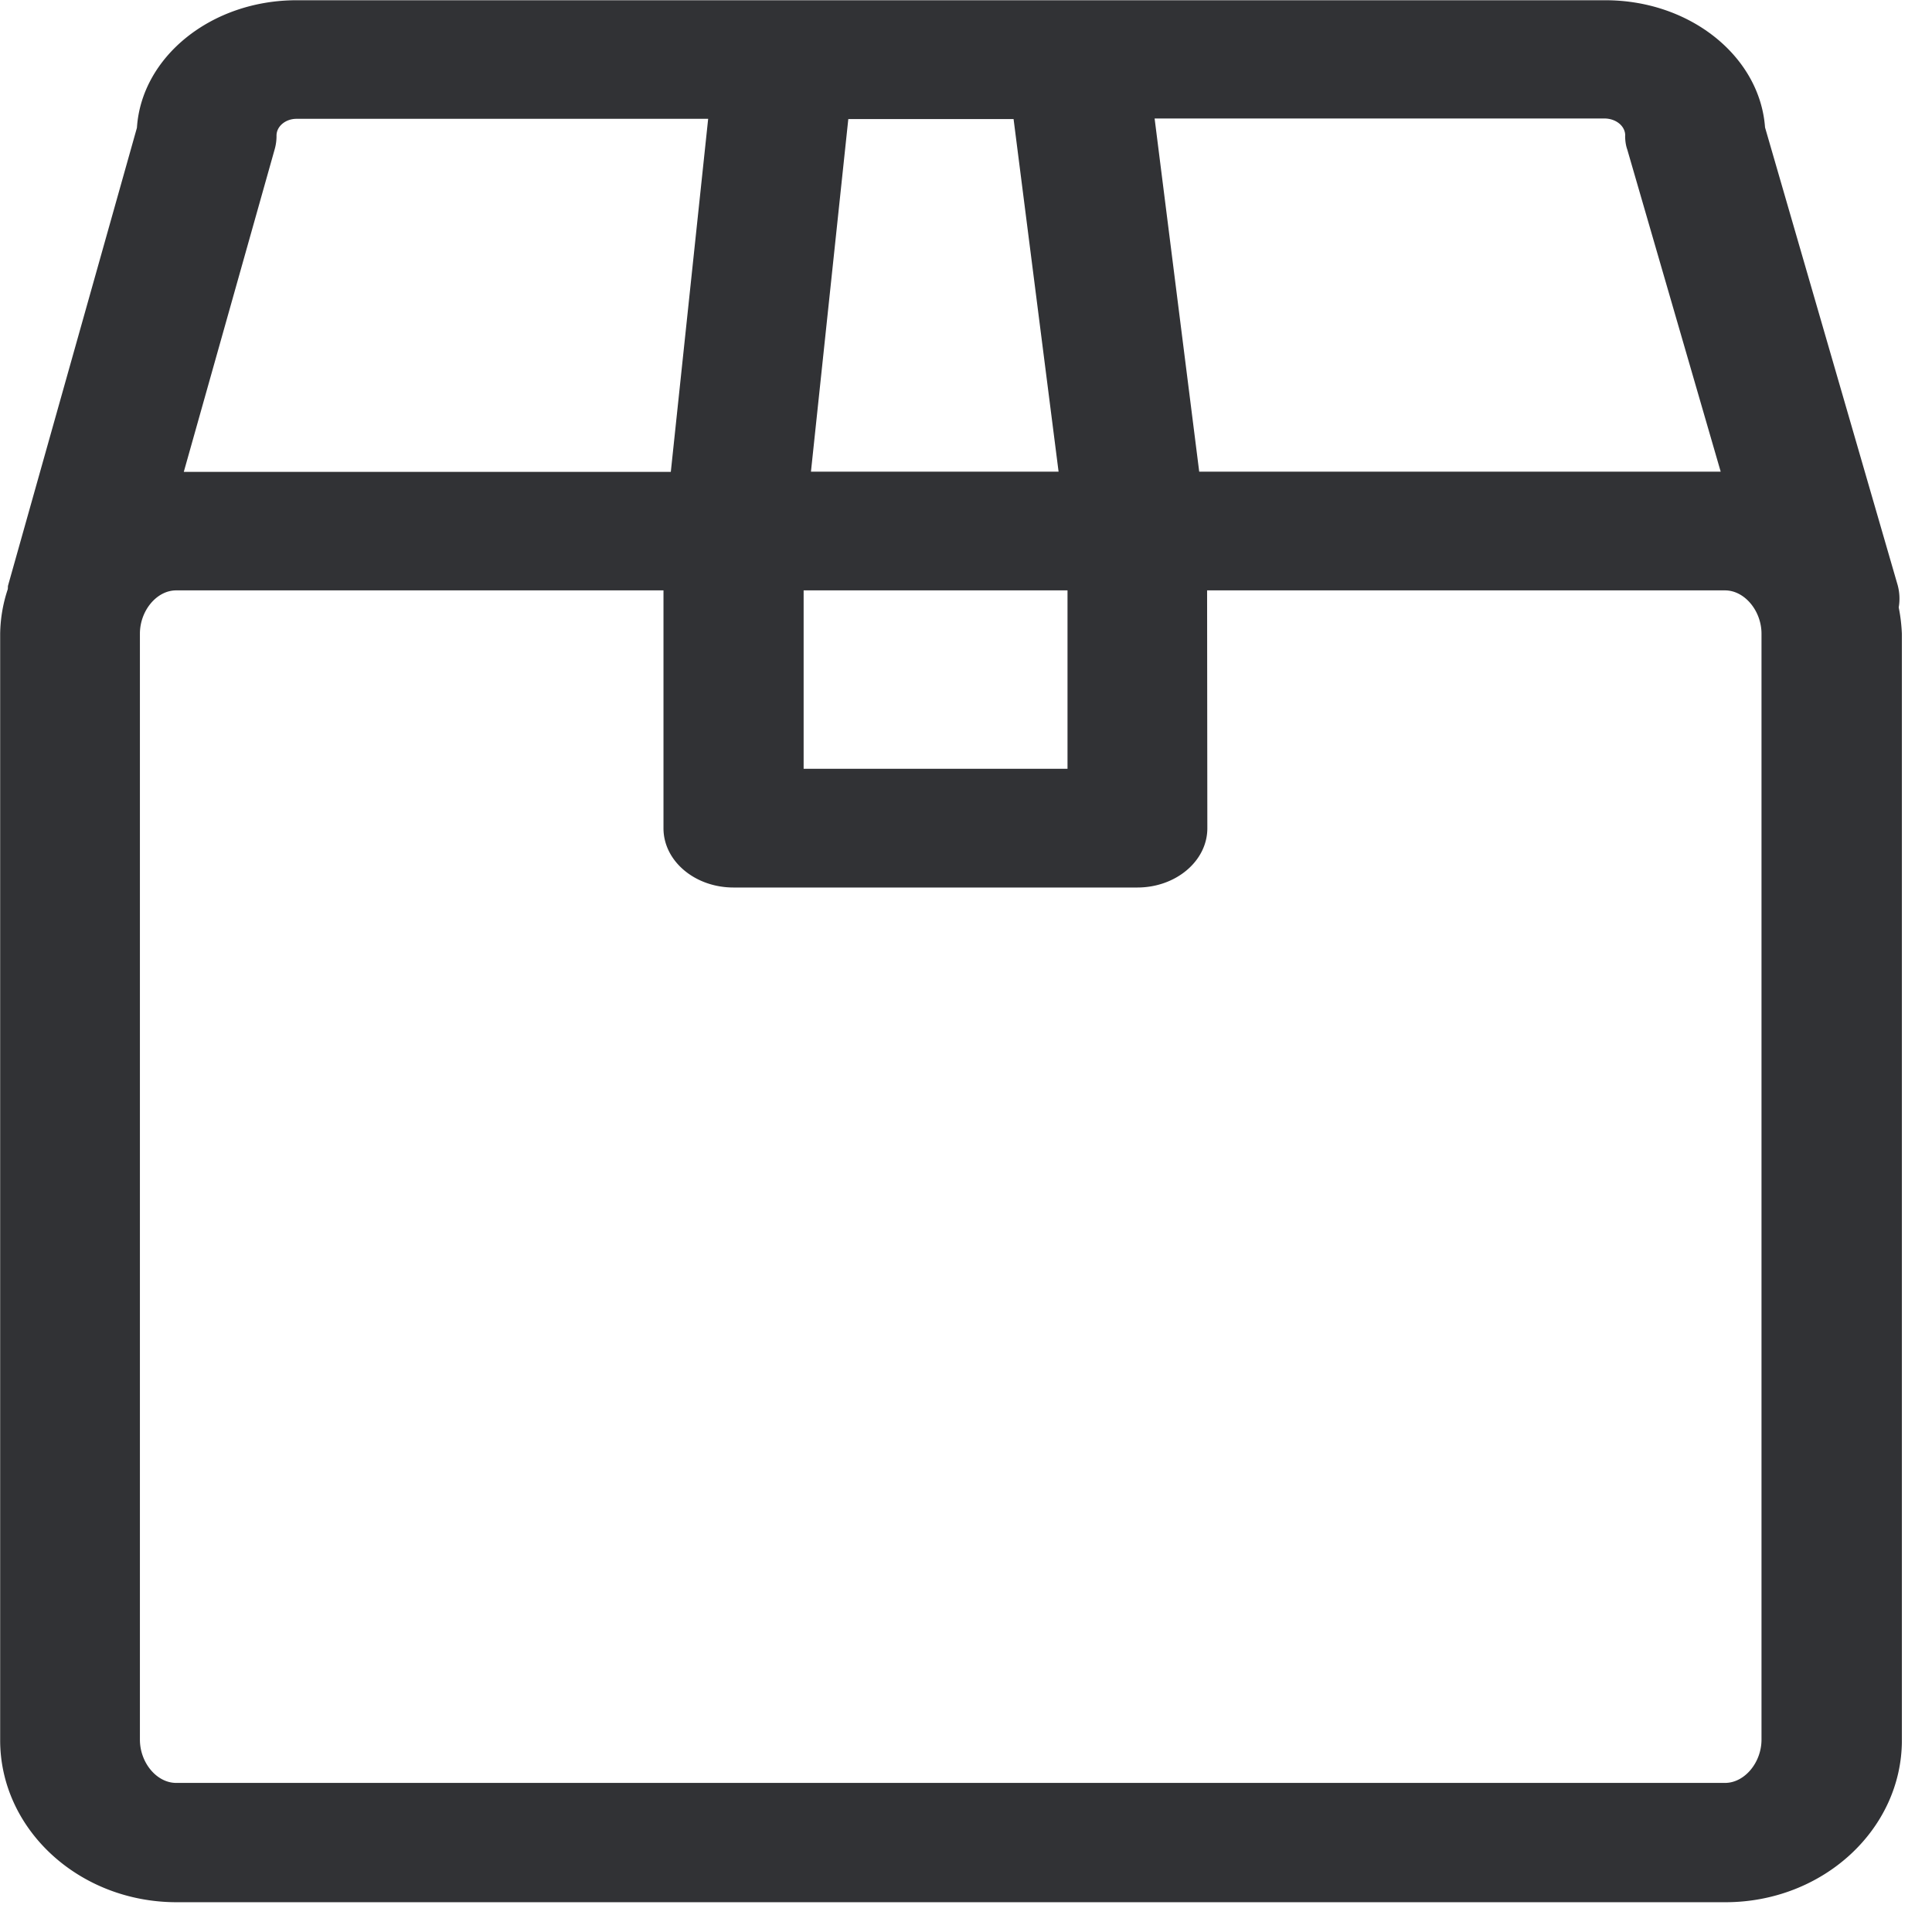 <svg width="24" height="24" xmlns="http://www.w3.org/2000/svg"><path d="M21.882 21.61c0 .286-.211.538-.453.538H2.189c-.243 0-.451-.252-.451-.538V7.872c0-.285.208-.538.45-.538h6.054v2.955c0 .407.39.736.87.736h5.016c.48 0 .87-.33.87-.736l-.003-2.955h6.434c.242 0 .453.253.453.538V21.61zM3.412 1.855a.602.602 0 00.023-.171c0-.114.111-.208.249-.208h5.113l-.464 4.386h-6.05l1.129-4.007zm9.849 5.48V9.55H9.983V7.334h3.278zm-.67-5.856l.559 4.38h-3.076l.464-4.38h2.054zm7.597.205c0 .06.007.118.027.175l1.16 4h-6.478l-.554-4.387h5.596c.138.004.25.094.25.212zm3.399 5.859a.64.64 0 00-.014-.276l-1.647-5.684c-.064-.88-.928-1.58-1.983-1.58H3.684c-1.059 0-1.926.703-1.983 1.584L.1 7.274c-.004.017 0 .03-.004.047a1.816 1.816 0 00-.094.558v13.738c0 1.11.982 2.013 2.192 2.013h19.24c1.21 0 2.192-.904 2.192-2.013V7.879a2.091 2.091 0 00-.04-.336z" fill="#313235" fill-rule="nonzero"/></svg>